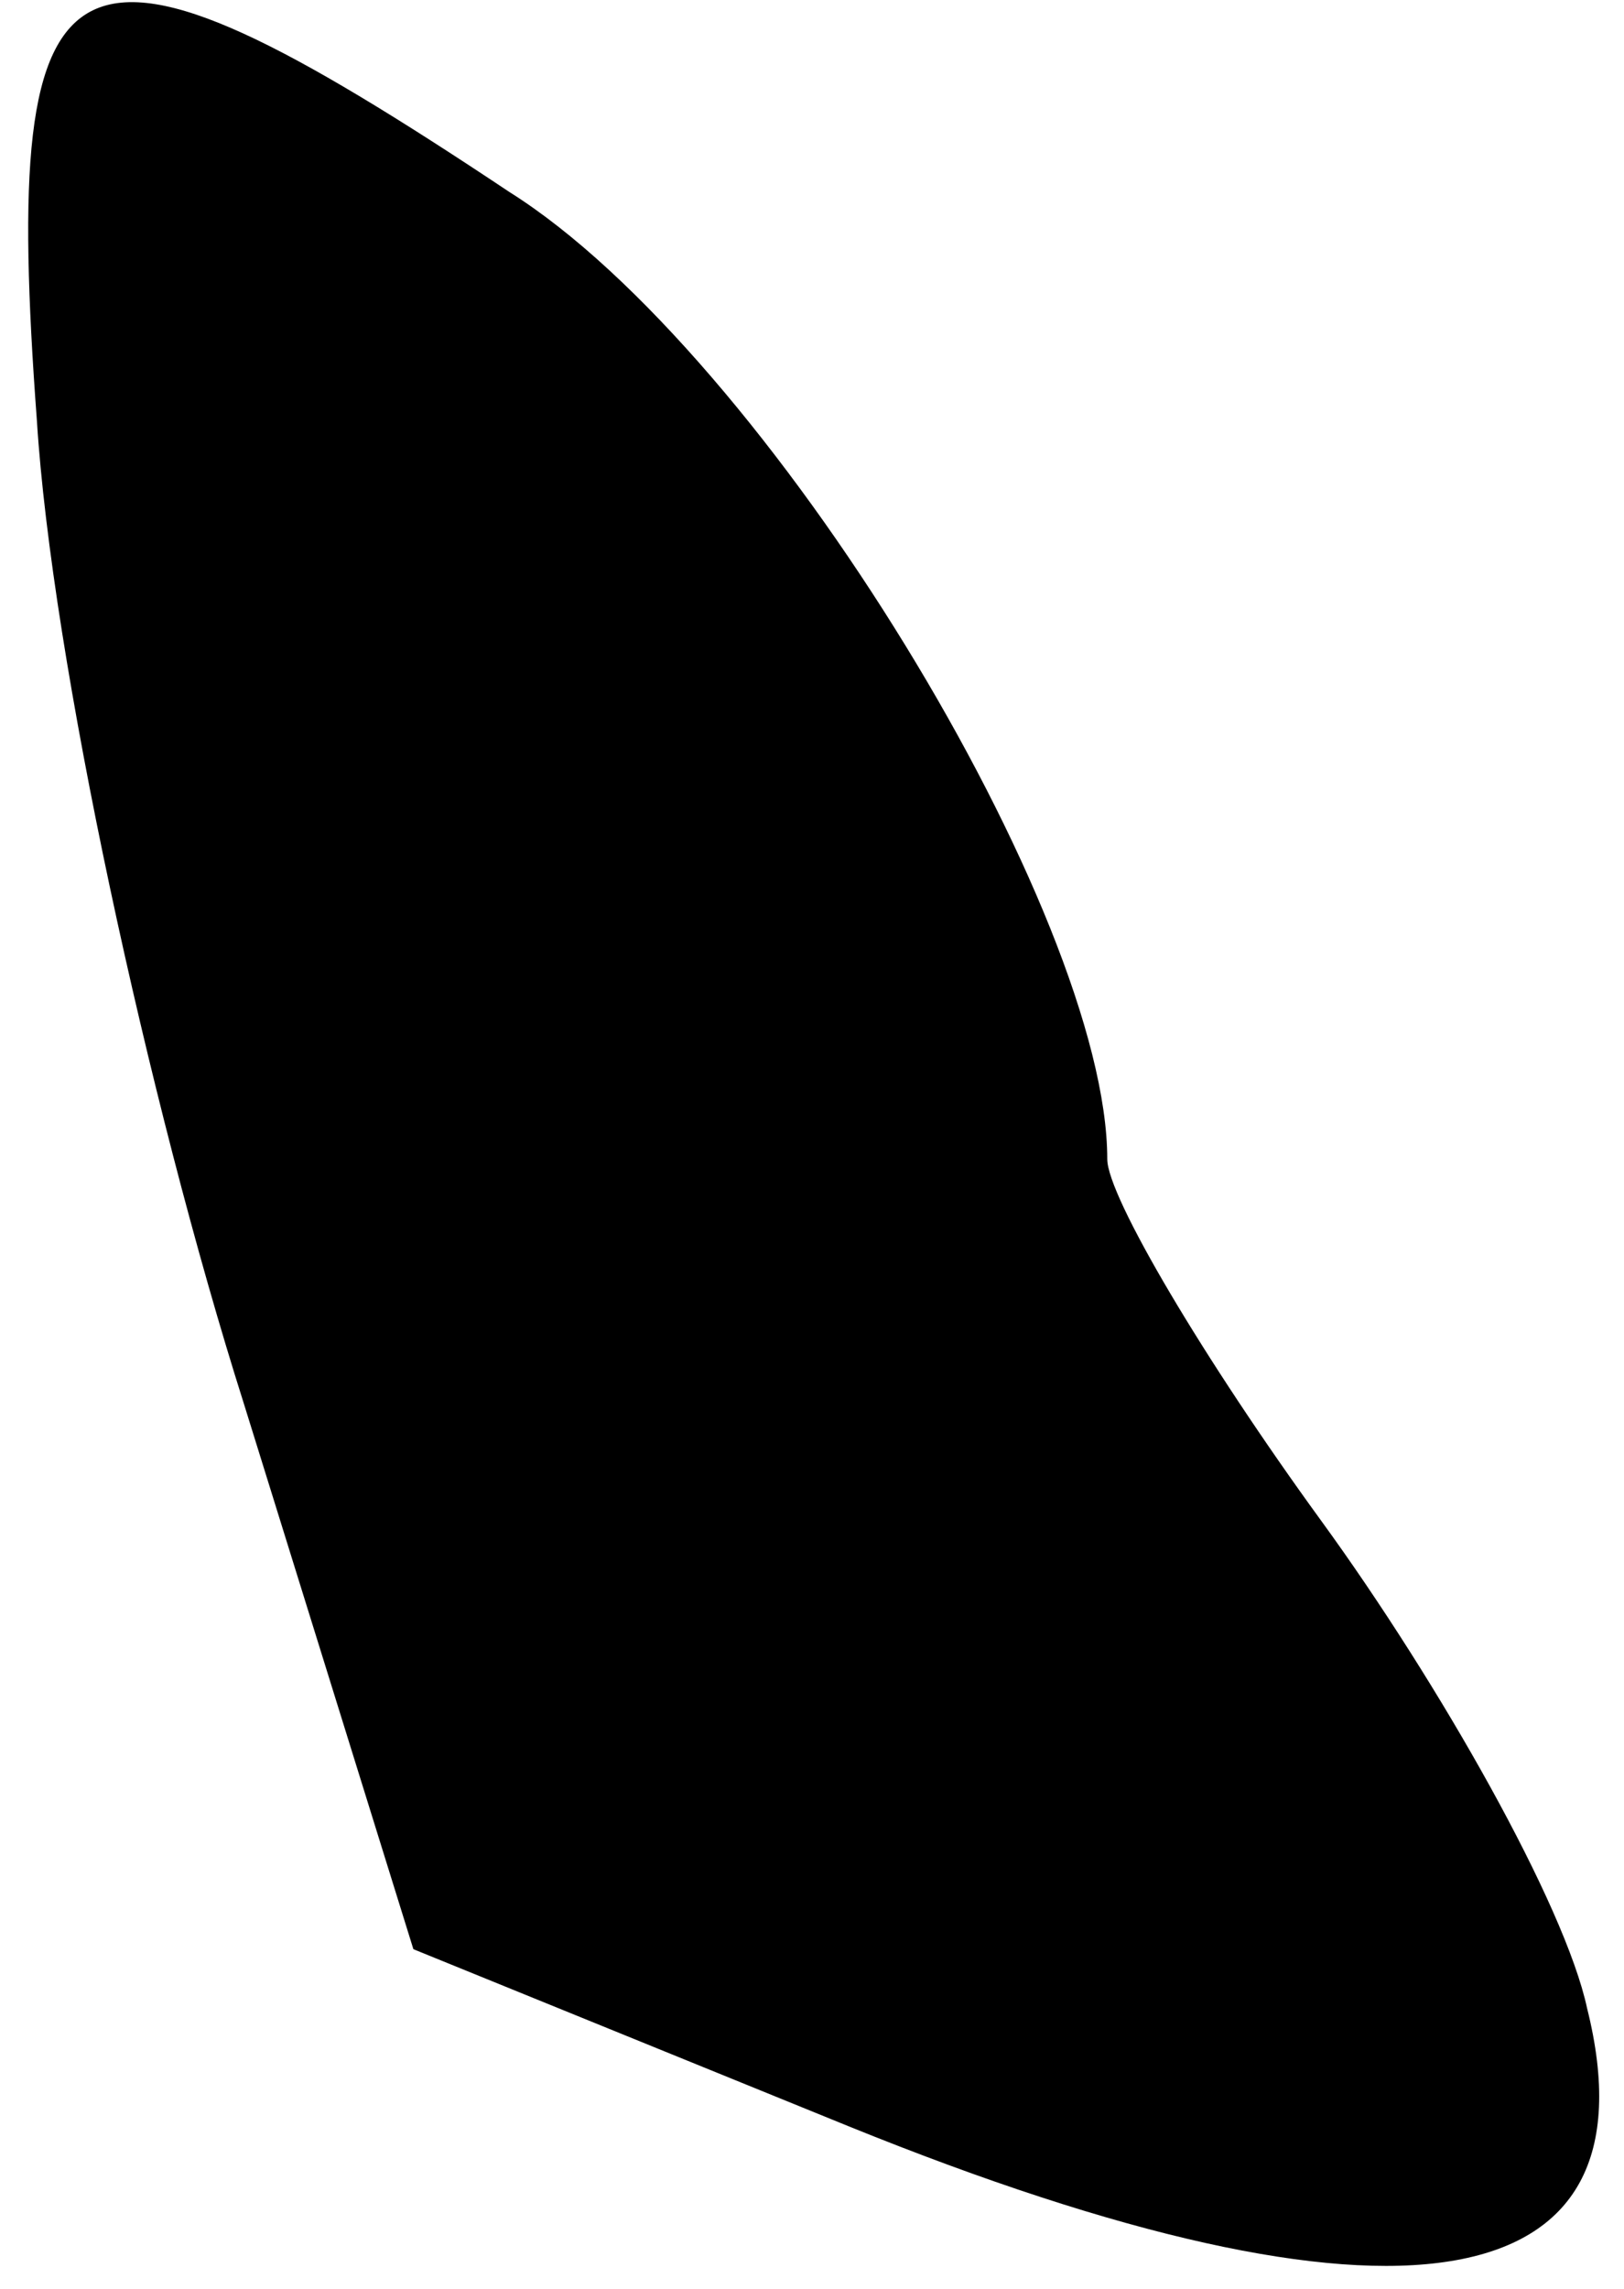 <?xml version="1.0" standalone="no"?>
<!DOCTYPE svg PUBLIC "-//W3C//DTD SVG 20010904//EN"
 "http://www.w3.org/TR/2001/REC-SVG-20010904/DTD/svg10.dtd">
<svg version="1.0" xmlns="http://www.w3.org/2000/svg"
 width="22pt" height="31pt" viewBox="0 0 22 31"
 preserveAspectRatio="xMidYMid meet">
<g transform="translate(0,31) scale(0.1,-0.1)"
fill="#000000" stroke="none">
<path fill="#000000" stroke="none" d="M5 253 c2 -32 15 -92 28 -133 l23 -74
59 -24 c74 -30 110 -24 100 16 -3 14 -20 44 -36 66 -16 22 -29 44 -29 49 0 33
-46 109 -81 131 -60 40 -69 36 -64 -31z"/>
</g>
</svg>
